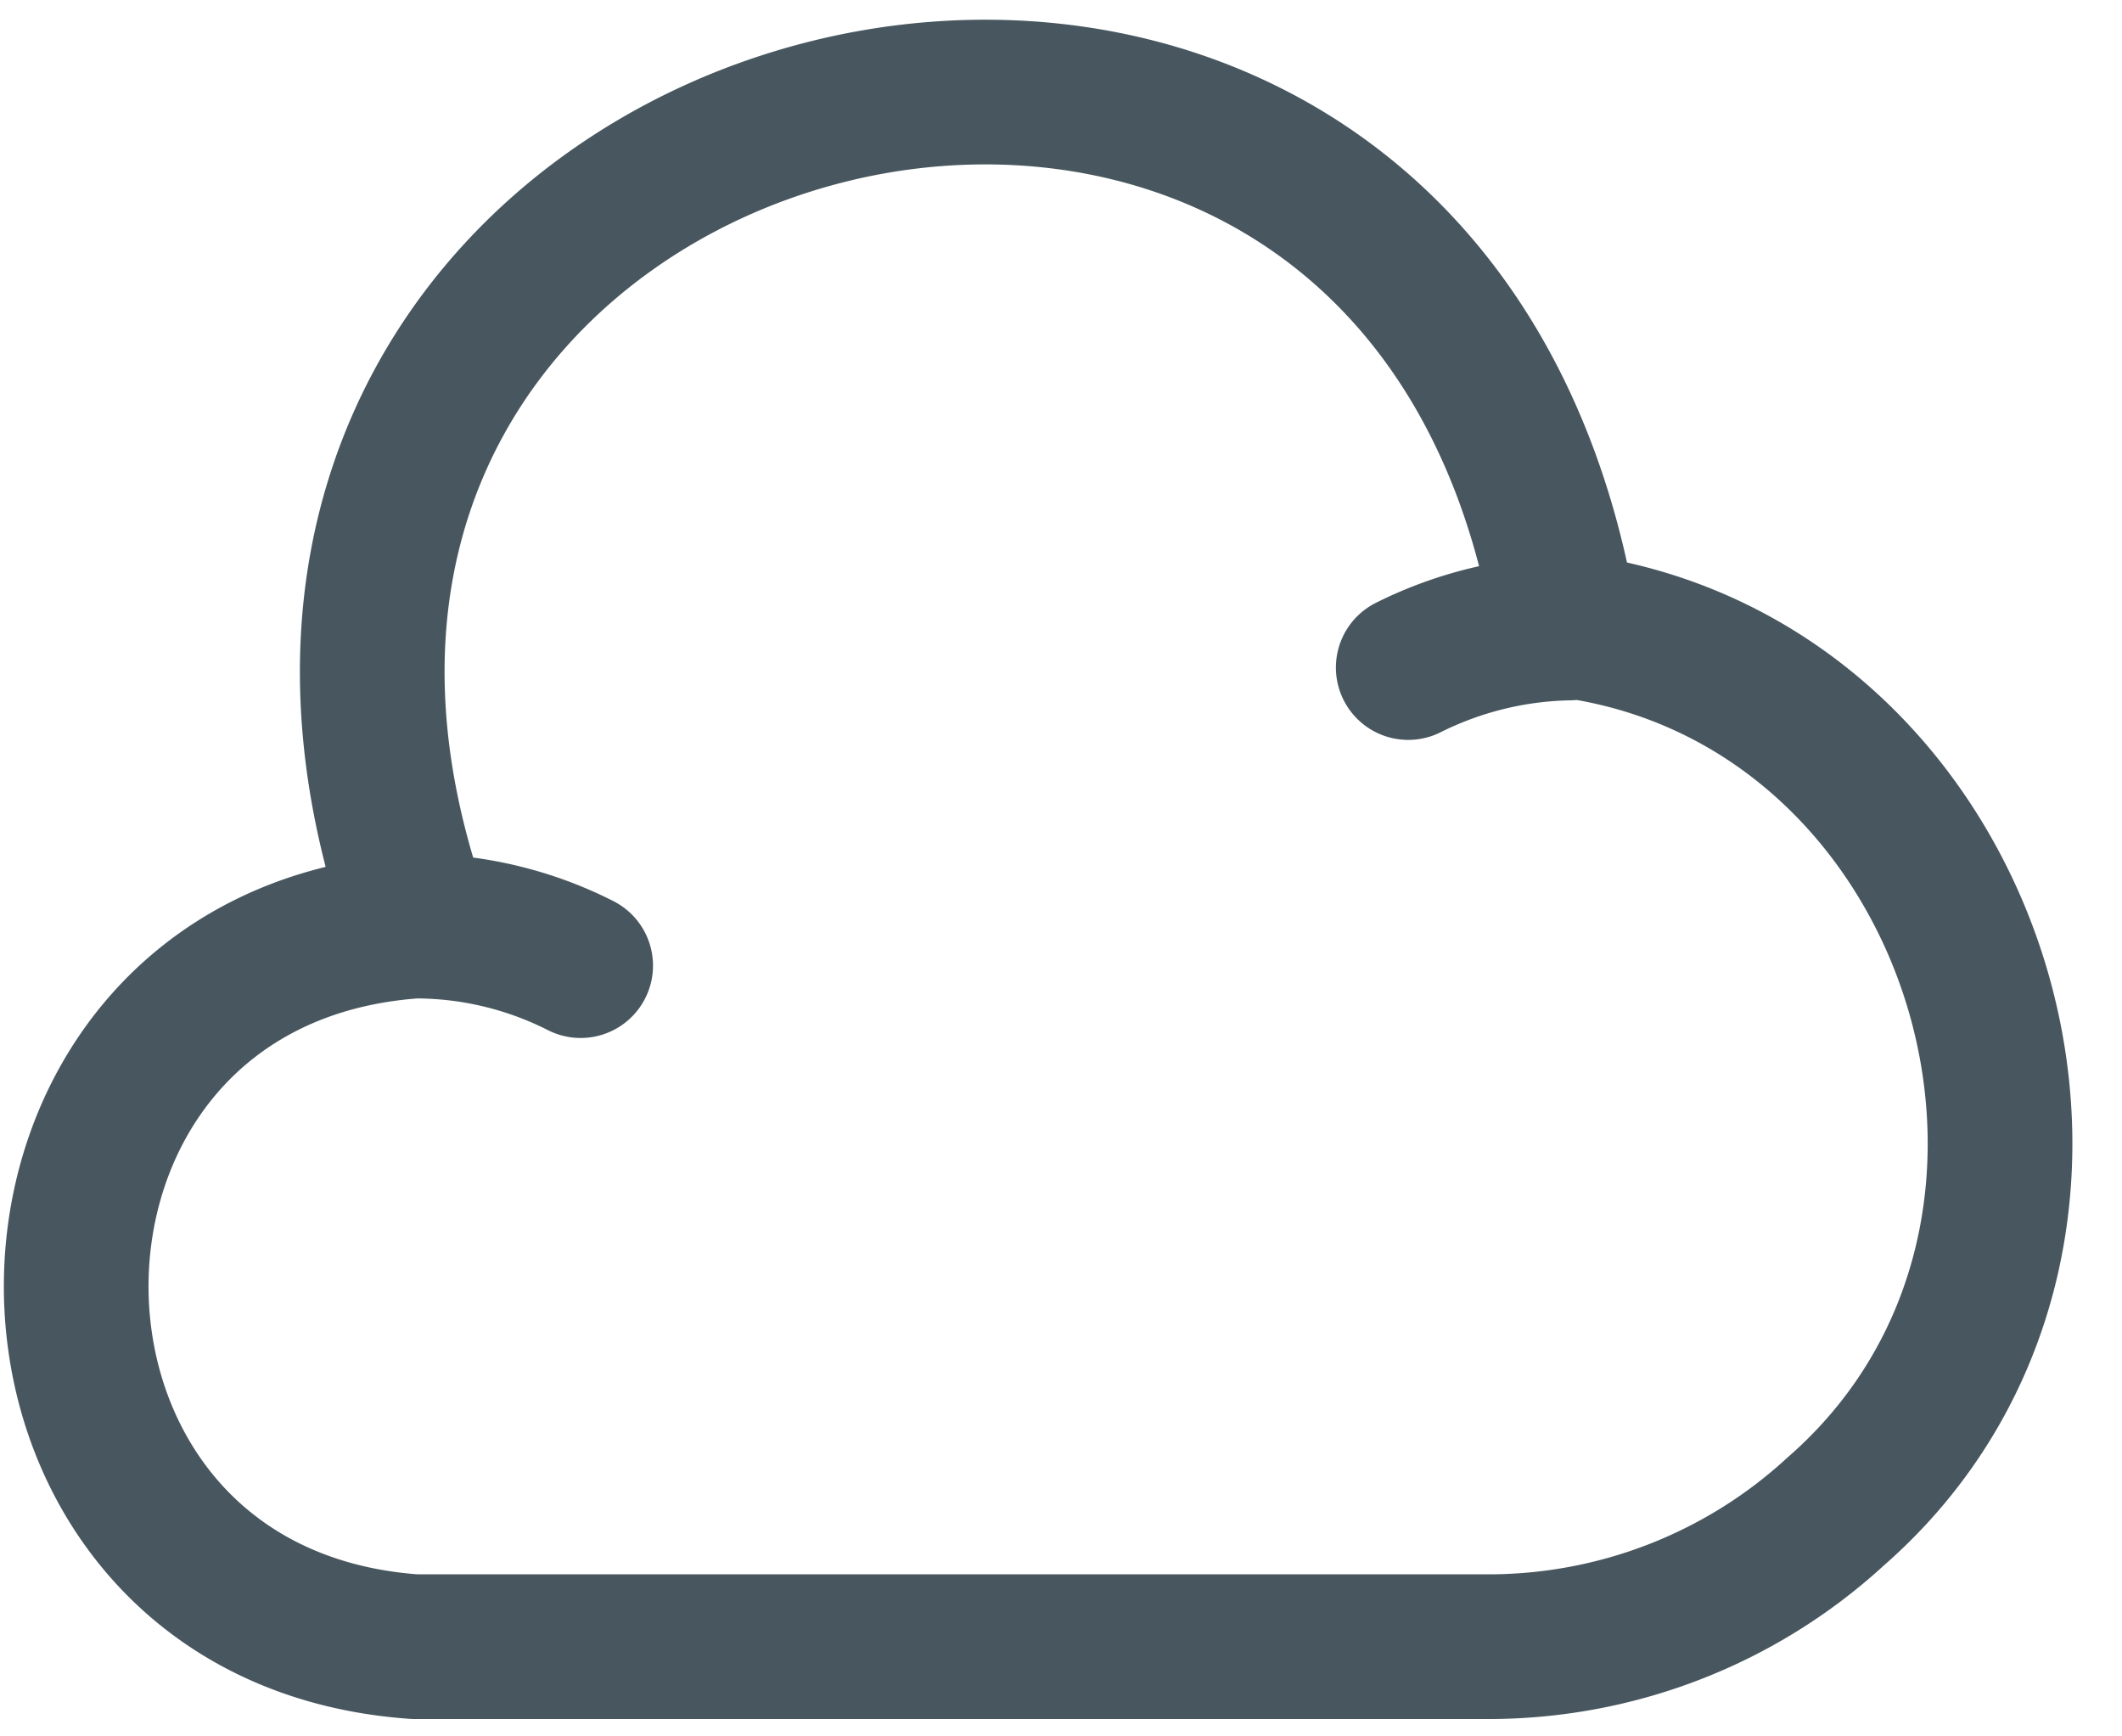<svg width="22" height="18" fill="none" xmlns="http://www.w3.org/2000/svg"><path d="M6.02 10.01A3.79 3.79 0 004.3 9.6c-4.68.33-4.68 7.14 0 7.47h11.09c1.35.01 2.65-.49 3.64-1.4 3.29-2.87 1.53-8.64-2.8-9.19C14.67-2.89 1.14.67 4.35 9.6M14.6 6.92c.52-.26 1.09-.4 1.67-.41" stroke="#48575F" stroke-width="1.5" stroke-miterlimit="10" stroke-linecap="round" stroke-linejoin="round"/></svg>